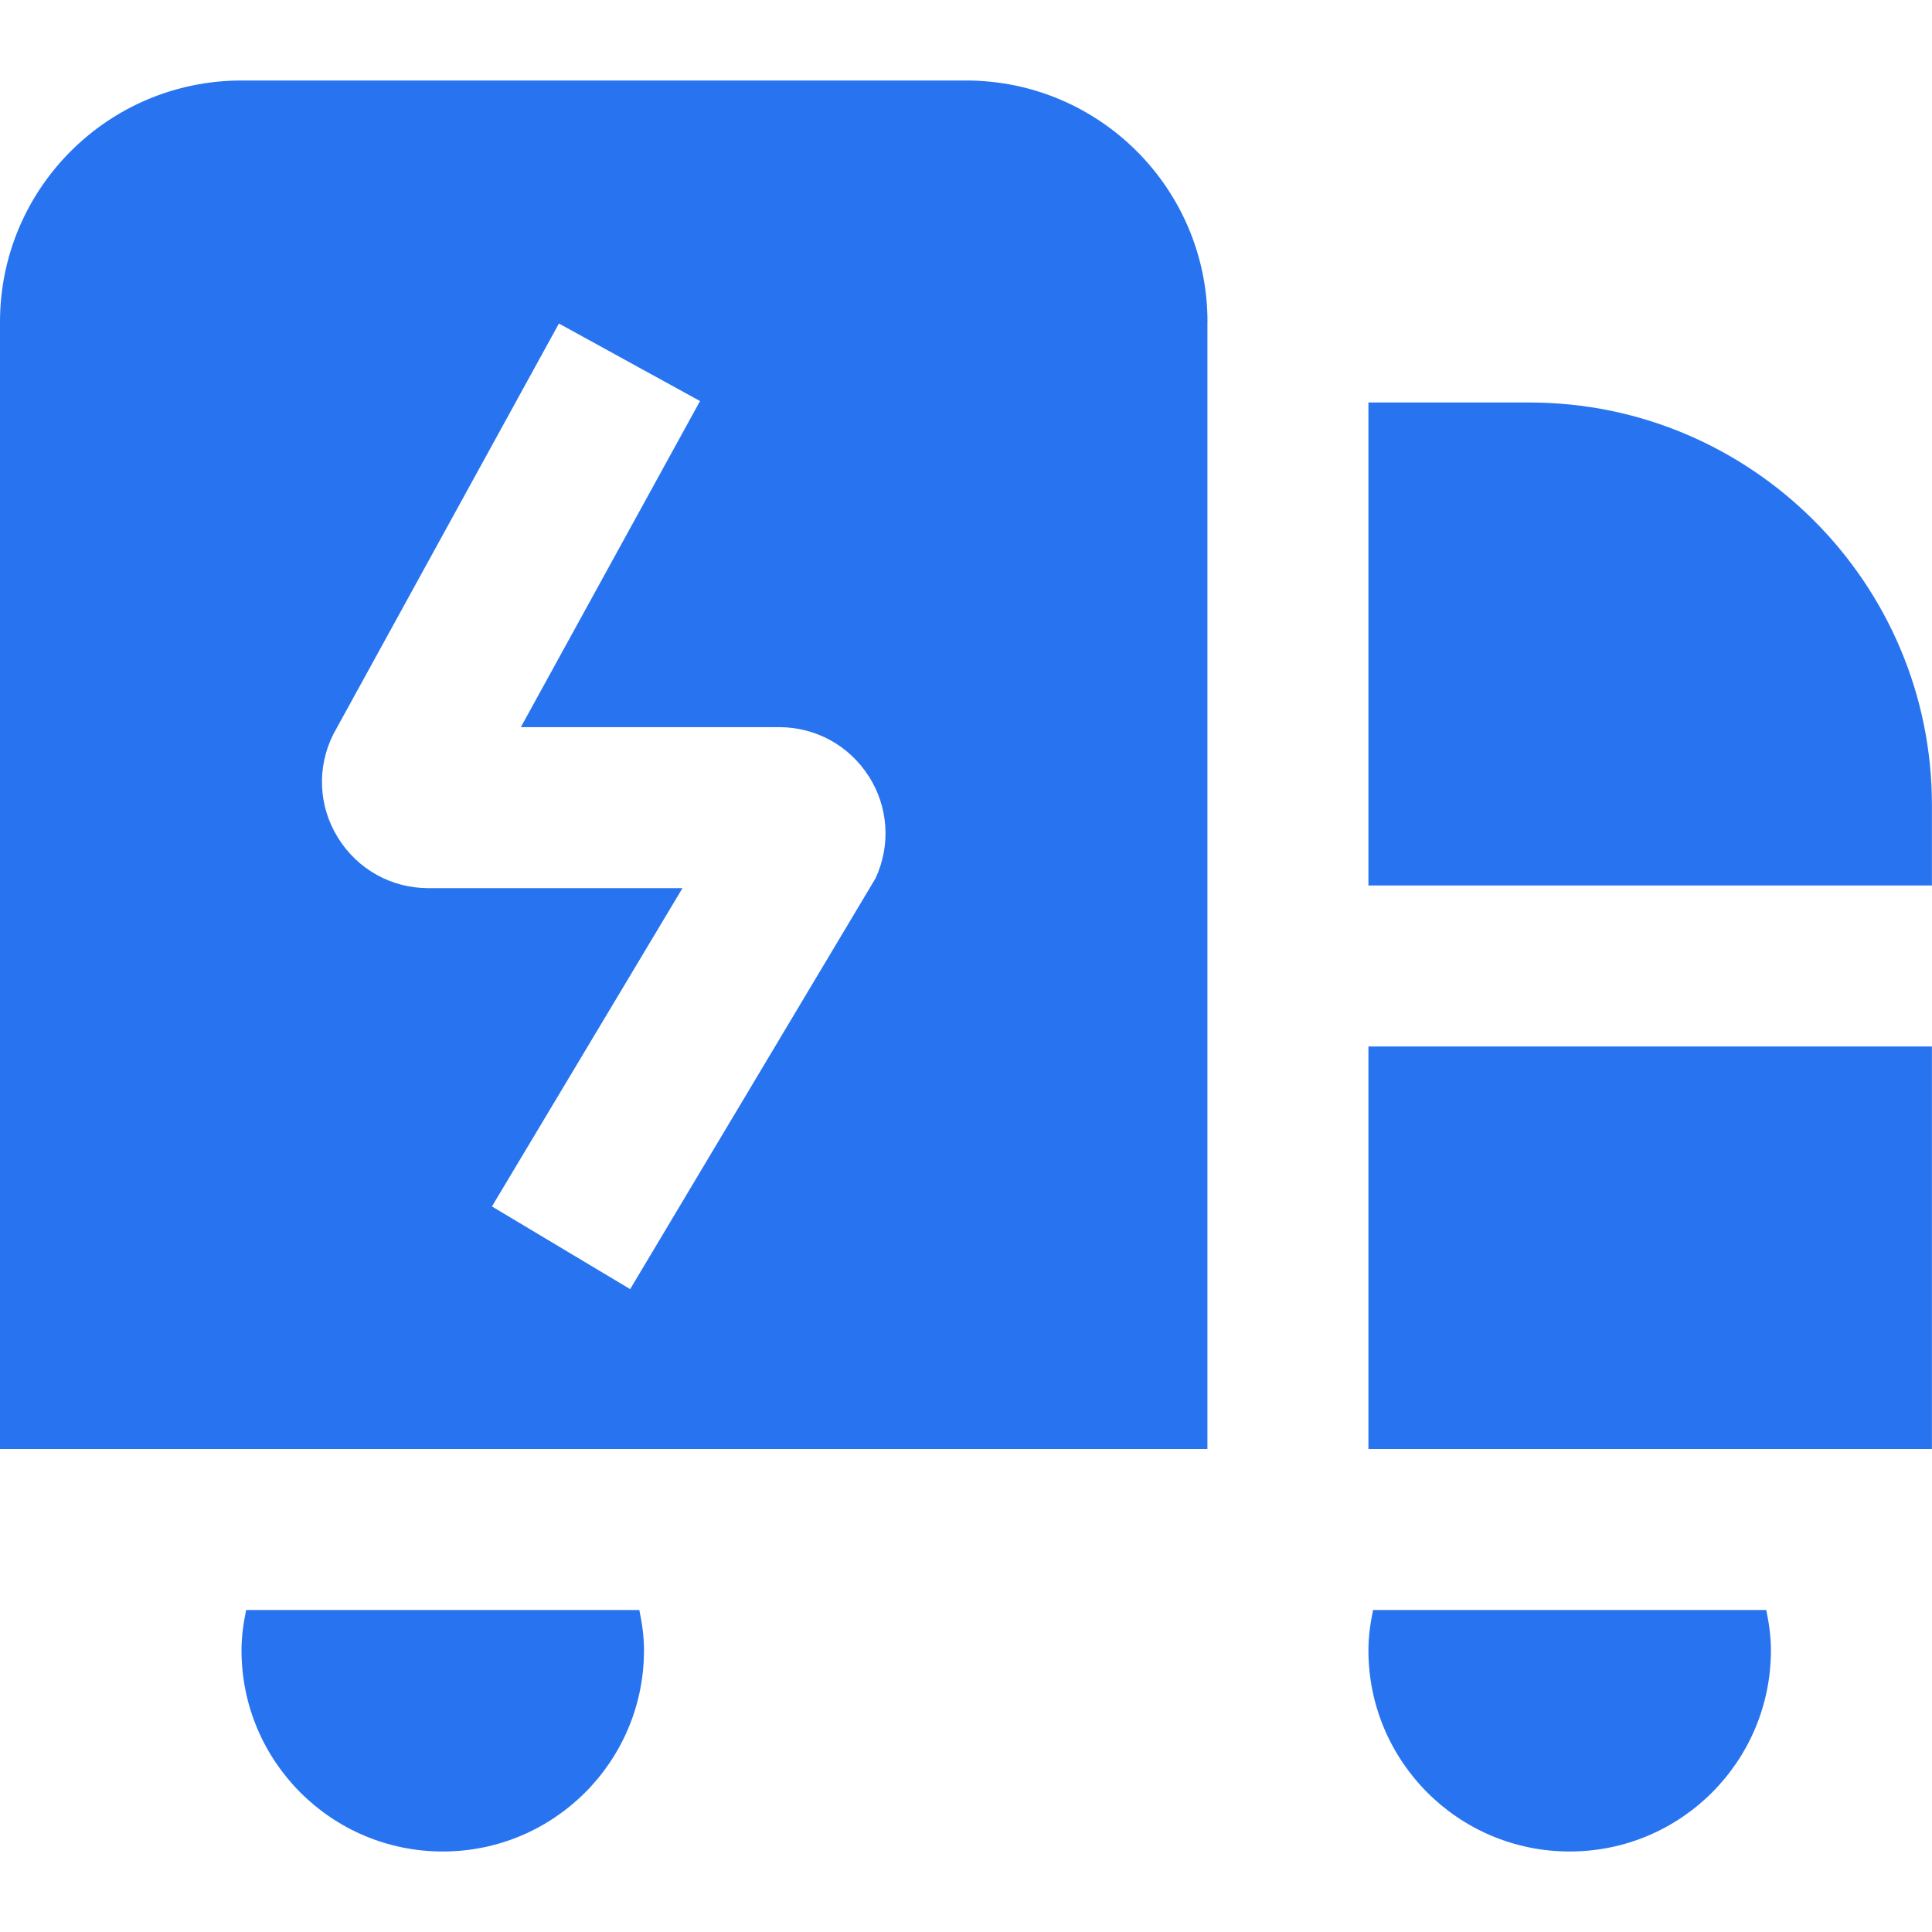 
<svg xmlns="http://www.w3.org/2000/svg" id="Layer_1" data-name="Layer 1" viewBox="0 0 24 24">
  <path fill="#2874F0" d="m7.942,20c.034.162.058.328.058.5,0,1.381-1.119,2.5-2.5,2.5s-2.5-1.119-2.5-2.5c0-.172.024-.338.058-.5h4.885Zm9.115,0c-.034.162-.058.328-.058.5,0,1.381,1.119,2.5,2.5,2.5s2.5-1.119,2.5-2.5c0-.172-.024-.338-.058-.5h-4.885Zm-2.058-16v14H0V4C0,2.343,1.343,1,3,1h9c1.657,0,3,1.343,3,3Zm-4.208,5.642c-.244-.382-.659-.609-1.112-.609h-3.209l2.226-4.051-1.753-.963-2.803,5.103c-.206.412-.185.893.058,1.284.243.393.663.627,1.124.627h3.156l-2.367,3.954,1.717,1.027,3.049-5.105c.19-.411.159-.885-.085-1.267Zm8.208-4.642h-2v6h7v-1c0-2.757-2.243-5-5-5Zm-2,13h7v-5h-7v5Z"/>
</svg>

